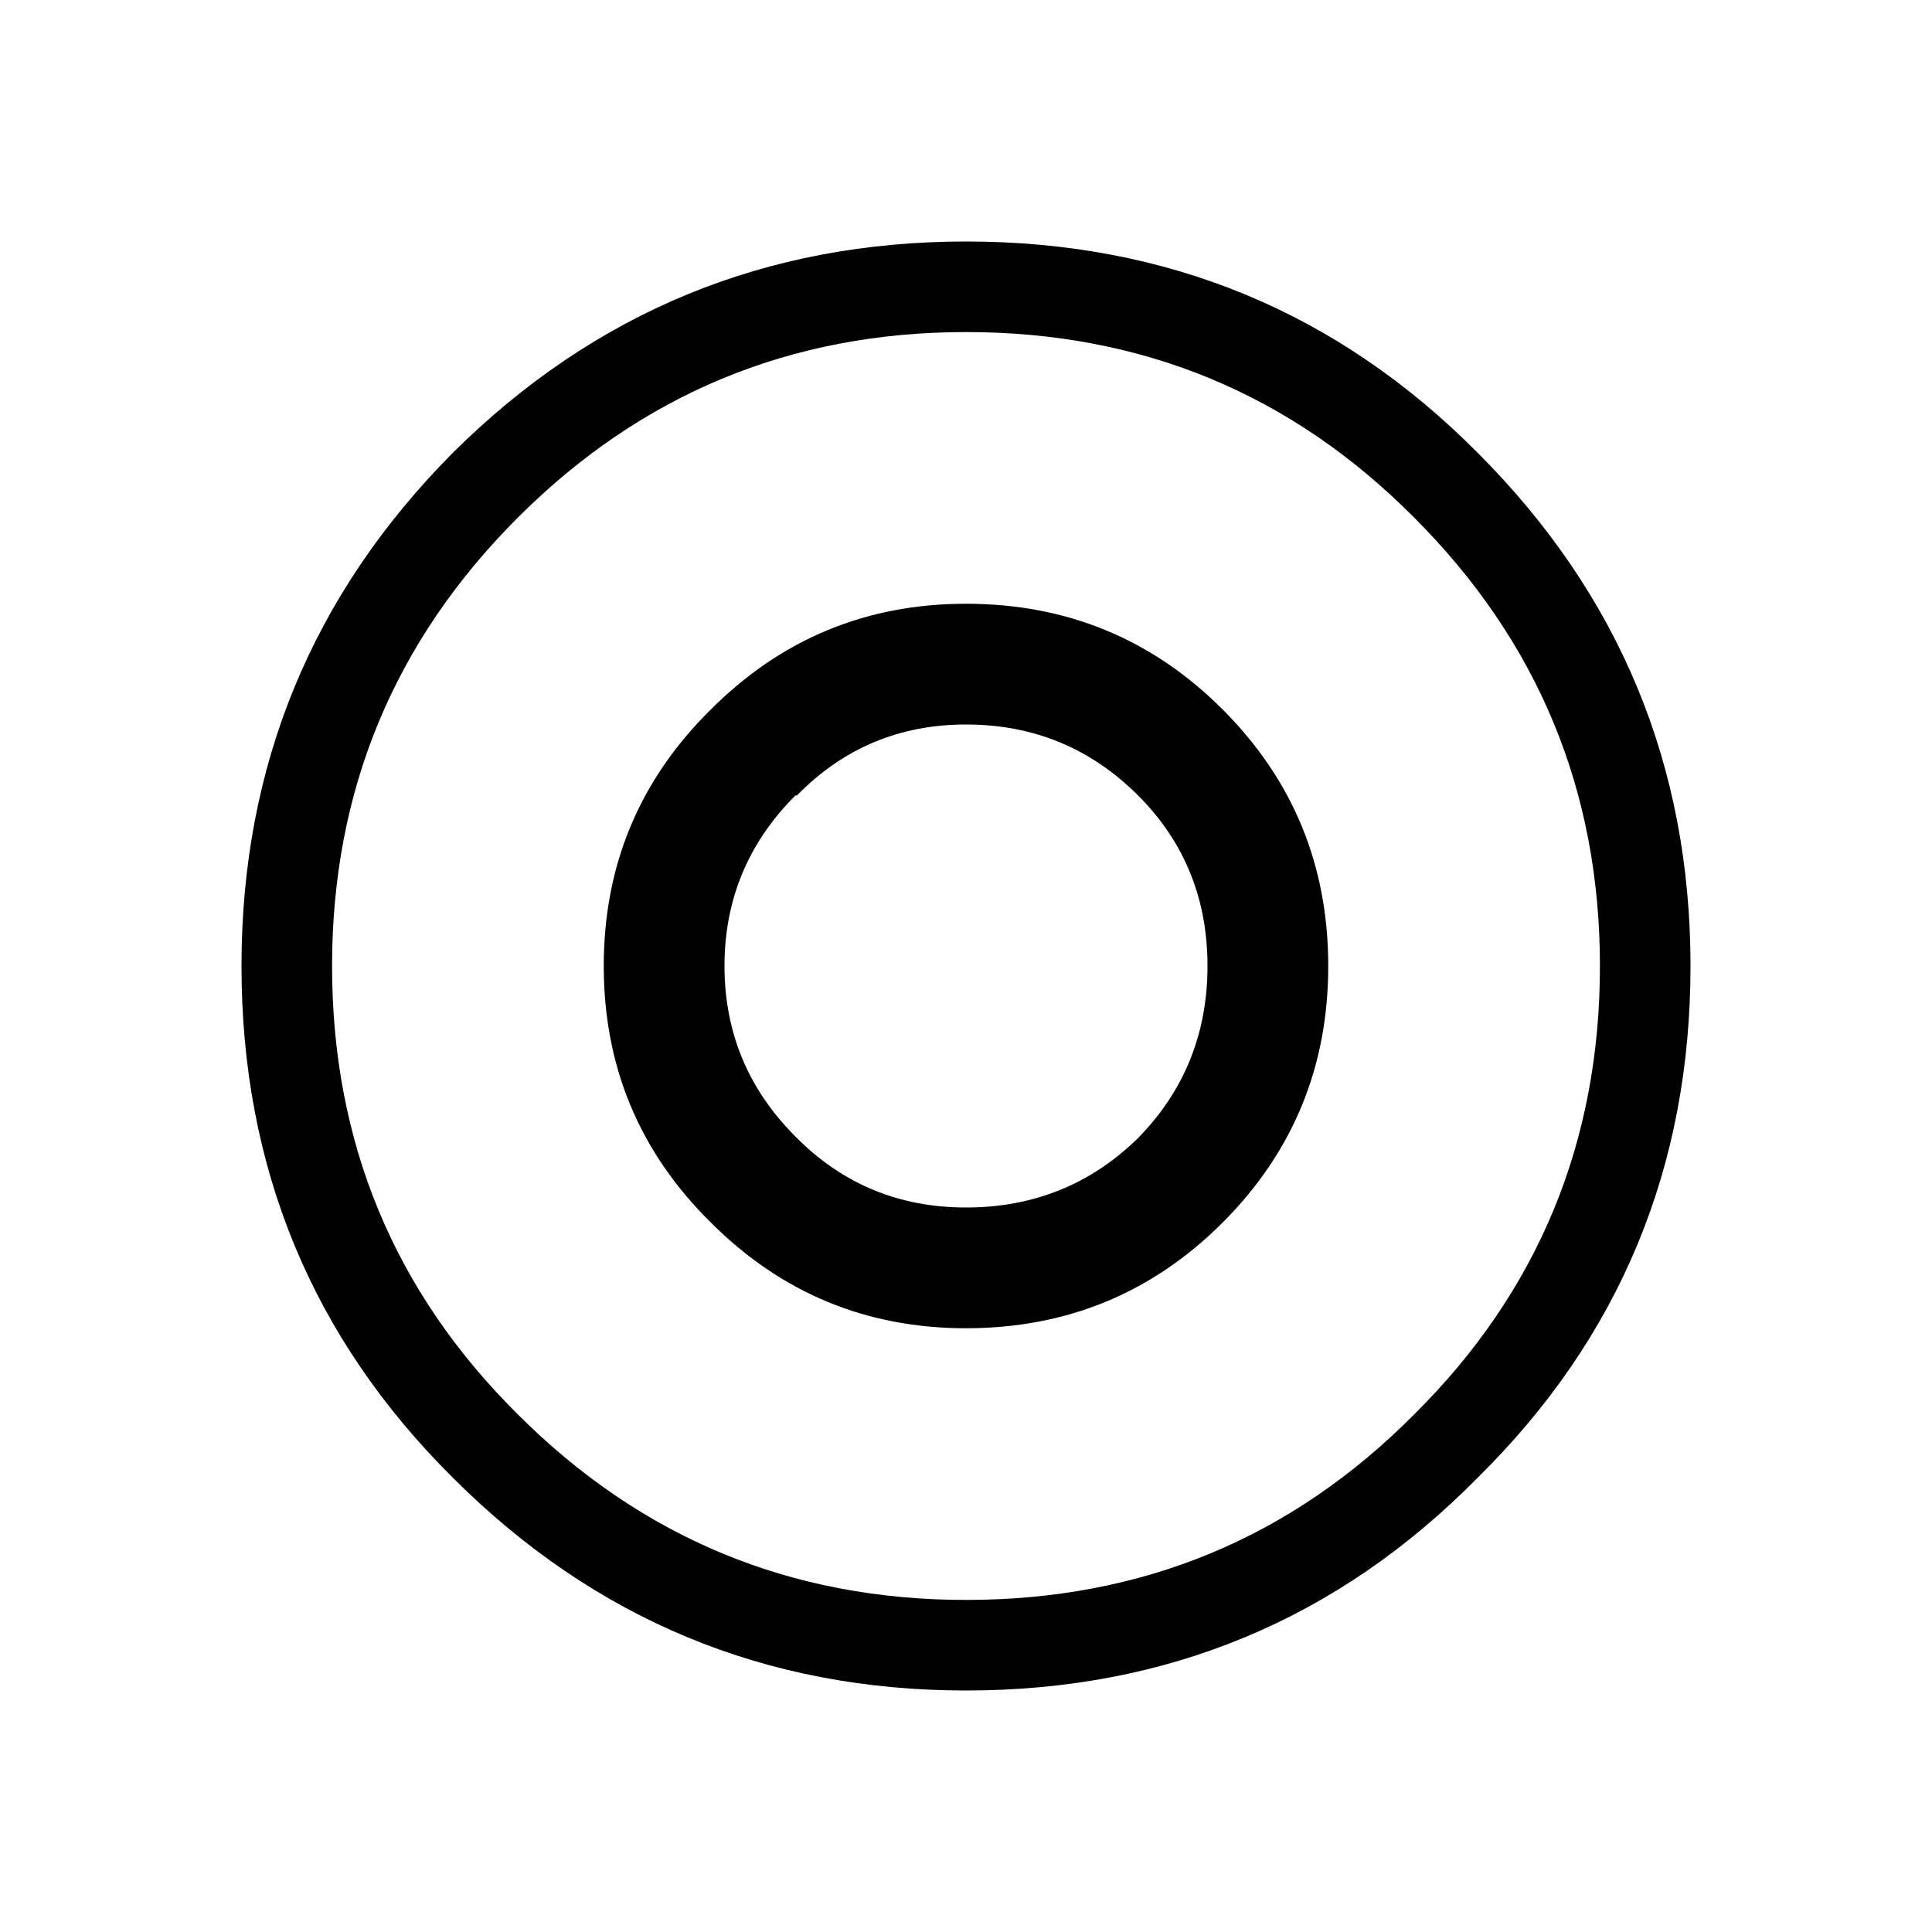 <svg width="64" height="64" xmlns="http://www.w3.org/2000/svg" xmlns:xlink="http://www.w3.org/1999/xlink" viewBox="0 0 64 64" preserveAspectRatio="xMidYMid meet">
  <defs/>
  <g>
    <path stroke="none" fill="currentColor" d="M32 11 Q23.3 11 17.15 17.15 11 23.3 11 32 11 40.75 17.15 46.85 23.3 53 32 53 40.75 53 46.85 46.85 53 40.75 53 32 53 23.3 46.85 17.15 40.75 11 32 11 M56 32 Q56 42 48.95 48.95 42 56 32 56 22.05 56 15 48.95 8 42 8 32 8 22.05 15 15 22.05 8 32 8 42 8 48.95 15 56 22.05 56 32 M37.7 26.35 Q35.35 24 32 24 28.7 24 26.4 26.35 L26.35 26.35 Q24 28.7 24 32 24 35.3 26.35 37.65 L26.4 37.7 Q28.7 40 32 40 35.35 40 37.7 37.7 40 35.35 40 32 40 28.65 37.7 26.35 M44 32 Q44 37 40.5 40.5 37 44 32 44 27.05 44 23.55 40.5 20 37 20 32 20 27 23.55 23.5 27.05 20 32 20 37 20 40.5 23.5 44 27 44 32"/>
  </g>
</svg>